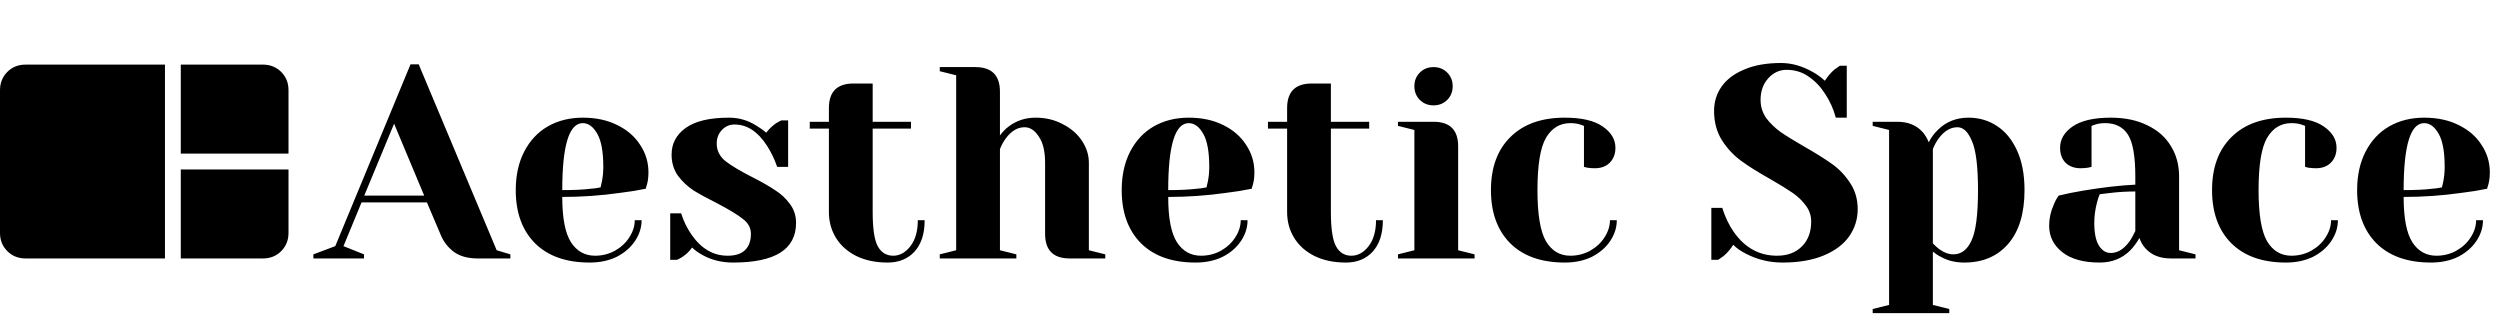 <svg width="503" height="66" viewBox="0 0 503 66" fill="none" xmlns="http://www.w3.org/2000/svg">
<g clip-path="url(#clip0_13_47)">
<path d="M63.053 51.175L67.456 49.525L82.594 12.95H84.245L99.933 50.35L102.686 51.175V52H96.08C94.172 52 92.612 51.578 91.401 50.735C90.19 49.855 89.291 48.718 88.704 47.325L85.897 40.725H72.741L69.108 49.525L73.236 51.175V52H63.053V51.175ZM73.291 39.35H85.346L79.291 24.885L73.291 39.35ZM118.632 52.825C113.934 52.825 110.283 51.542 107.678 48.975C105.072 46.372 103.769 42.797 103.769 38.25C103.769 35.28 104.338 32.695 105.476 30.495C106.613 28.295 108.191 26.608 110.21 25.435C112.264 24.262 114.613 23.675 117.256 23.675C119.898 23.675 122.21 24.17 124.191 25.16C126.209 26.15 127.75 27.488 128.815 29.175C129.916 30.825 130.467 32.658 130.467 34.675C130.467 35.592 130.375 36.38 130.191 37.04L129.916 37.975C128.338 38.305 126.631 38.58 124.797 38.8C120.944 39.35 117.053 39.625 113.127 39.625C113.127 43.878 113.714 46.922 114.889 48.755C116.063 50.552 117.677 51.45 119.733 51.45C121.164 51.45 122.485 51.12 123.696 50.46C124.943 49.763 125.916 48.865 126.613 47.765C127.347 46.628 127.714 45.473 127.714 44.3H129.091C129.091 45.767 128.65 47.16 127.769 48.48C126.889 49.8 125.659 50.863 124.081 51.67C122.503 52.44 120.687 52.825 118.632 52.825ZM113.127 38.25C115.475 38.25 117.384 38.158 118.852 37.975C119.476 37.938 120.136 37.847 120.834 37.7C120.87 37.517 120.962 37.113 121.109 36.49C121.292 35.573 121.384 34.602 121.384 33.575C121.384 30.532 120.98 28.313 120.173 26.92C119.365 25.49 118.393 24.775 117.256 24.775C114.503 24.775 113.127 29.267 113.127 38.25ZM147.507 52.825C145.232 52.825 143.195 52.33 141.397 51.34C140.516 50.863 139.8 50.35 139.25 49.8C138.663 50.607 138.021 51.23 137.323 51.67C136.993 51.89 136.627 52.092 136.222 52.275H134.846V42.925H137.048C137.526 44.465 138.223 45.895 139.14 47.215C141.086 50.038 143.508 51.45 146.406 51.45C147.947 51.45 149.103 51.083 149.874 50.35C150.682 49.58 151.085 48.48 151.085 47.05C151.085 45.84 150.534 44.832 149.433 44.025C148.37 43.182 146.681 42.155 144.369 40.945C142.388 39.955 140.773 39.075 139.525 38.305C138.314 37.498 137.268 36.508 136.388 35.335C135.544 34.125 135.122 32.713 135.122 31.1C135.122 28.9 136.057 27.122 137.929 25.765C139.837 24.372 142.755 23.675 146.681 23.675C148.627 23.675 150.424 24.188 152.076 25.215C152.883 25.692 153.581 26.187 154.167 26.7C154.645 26.04 155.287 25.417 156.094 24.83C156.719 24.463 157.085 24.262 157.195 24.225H158.571V33.575H156.369C155.819 31.998 155.14 30.587 154.333 29.34C152.498 26.48 150.314 25.05 147.782 25.05C146.791 25.05 145.948 25.417 145.25 26.15C144.553 26.883 144.204 27.8 144.204 28.9C144.204 30.293 144.792 31.467 145.966 32.42C147.141 33.337 148.92 34.4 151.305 35.61C153.251 36.6 154.792 37.48 155.929 38.25C157.104 38.983 158.095 39.9 158.901 41C159.746 42.1 160.167 43.383 160.167 44.85C160.167 50.167 155.948 52.825 147.507 52.825ZM178.61 52.825C176.188 52.825 174.078 52.385 172.28 51.505C170.518 50.625 169.161 49.415 168.206 47.875C167.252 46.335 166.775 44.593 166.775 42.65V25.875H162.922V24.5H166.775V21.75C166.775 18.45 168.426 16.8 171.729 16.8H175.582V24.5H183.289V25.875H175.582V42.65C175.582 46.023 175.932 48.333 176.628 49.58C177.326 50.827 178.354 51.45 179.711 51.45C181.032 51.45 182.188 50.808 183.179 49.525C184.169 48.242 184.665 46.5 184.665 44.3H186.041C186.041 47.013 185.362 49.122 184.004 50.625C182.647 52.092 180.849 52.825 178.61 52.825ZM189.08 51.175L192.382 50.35V15.15L189.08 14.325V13.5H196.235C199.538 13.5 201.19 15.15 201.19 18.45V27.25C201.74 26.517 202.309 25.93 202.896 25.49C204.474 24.28 206.291 23.675 208.346 23.675C210.4 23.675 212.236 24.115 213.85 24.995C215.502 25.838 216.786 26.957 217.703 28.35C218.621 29.743 219.08 31.21 219.08 32.75V50.35L222.382 51.175V52H215.226C211.924 52 210.272 50.35 210.272 47.05V32.75C210.272 30.44 209.85 28.68 209.006 27.47C208.198 26.223 207.245 25.6 206.144 25.6C204.75 25.6 203.502 26.333 202.401 27.8C201.923 28.423 201.52 29.157 201.19 30V50.35L204.492 51.175V52H189.08V51.175ZM240.549 52.825C235.852 52.825 232.201 51.542 229.595 48.975C226.99 46.372 225.687 42.797 225.687 38.25C225.687 35.28 226.257 32.695 227.393 30.495C228.531 28.295 230.11 26.608 232.127 25.435C234.183 24.262 236.531 23.675 239.173 23.675C241.815 23.675 244.127 24.17 246.109 25.16C248.128 26.15 249.669 27.488 250.733 29.175C251.834 30.825 252.384 32.658 252.384 34.675C252.384 35.592 252.293 36.38 252.109 37.04L251.834 37.975C250.256 38.305 248.55 38.58 246.715 38.8C242.861 39.35 238.972 39.625 235.045 39.625C235.045 43.878 235.632 46.922 236.806 48.755C237.981 50.552 239.596 51.45 241.65 51.45C243.082 51.45 244.403 51.12 245.614 50.46C246.862 49.763 247.834 48.865 248.531 47.765C249.266 46.628 249.632 45.473 249.632 44.3H251.008C251.008 45.767 250.568 47.16 249.687 48.48C248.806 49.8 247.577 50.863 245.999 51.67C244.422 52.44 242.605 52.825 240.549 52.825ZM235.045 38.25C237.394 38.25 239.302 38.158 240.77 37.975C241.394 37.938 242.055 37.847 242.751 37.7C242.788 37.517 242.88 37.113 243.026 36.49C243.211 35.573 243.302 34.602 243.302 33.575C243.302 30.532 242.898 28.313 242.091 26.92C241.284 25.49 240.311 24.775 239.173 24.775C236.421 24.775 235.045 29.267 235.045 38.25ZM270.802 52.825C268.38 52.825 266.269 52.385 264.471 51.505C262.71 50.625 261.352 49.415 260.398 47.875C259.443 46.335 258.967 44.593 258.967 42.65V25.875H255.114V24.5H258.967V21.75C258.967 18.45 260.618 16.8 263.921 16.8H267.774V24.5H275.481V25.875H267.774V42.65C267.774 46.023 268.122 48.333 268.82 49.58C269.517 50.827 270.544 51.45 271.903 51.45C273.224 51.45 274.38 50.808 275.37 49.525C276.361 48.242 276.857 46.5 276.857 44.3H278.233C278.233 47.013 277.553 49.122 276.196 50.625C274.838 52.092 273.039 52.825 270.802 52.825ZM281.27 51.175L284.573 50.35V26.15L281.27 25.325V24.5H288.426C291.729 24.5 293.38 26.15 293.38 29.45V50.35L296.683 51.175V52H281.27V51.175ZM288.426 21.2C287.325 21.2 286.409 20.833 285.674 20.1C284.94 19.367 284.573 18.45 284.573 17.35C284.573 16.25 284.94 15.333 285.674 14.6C286.409 13.867 287.325 13.5 288.426 13.5C289.527 13.5 290.445 13.867 291.179 14.6C291.913 15.333 292.28 16.25 292.28 17.35C292.28 18.45 291.913 19.367 291.179 20.1C290.445 20.833 289.527 21.2 288.426 21.2ZM314.84 52.825C310.142 52.825 306.491 51.542 303.886 48.975C301.28 46.372 299.978 42.797 299.978 38.25C299.978 33.703 301.28 30.147 303.886 27.58C306.491 24.977 310.142 23.675 314.84 23.675C318.216 23.675 320.748 24.262 322.437 25.435C324.161 26.608 325.024 28.038 325.024 29.725C325.024 30.972 324.638 31.98 323.868 32.75C323.133 33.483 322.142 33.85 320.895 33.85C320.381 33.85 319.867 33.813 319.354 33.74L318.694 33.575V25.325L317.923 25.05C317.372 24.867 316.712 24.775 315.941 24.775C313.849 24.775 312.216 25.765 311.042 27.745C309.904 29.725 309.336 33.227 309.336 38.25C309.336 43.127 309.904 46.555 311.042 48.535C312.216 50.478 313.849 51.45 315.941 51.45C317.372 51.45 318.694 51.12 319.905 50.46C321.152 49.763 322.124 48.865 322.822 47.765C323.556 46.628 323.923 45.473 323.923 44.3H325.299C325.299 45.767 324.859 47.16 323.978 48.48C323.097 49.8 321.867 50.863 320.29 51.67C318.712 52.44 316.895 52.825 314.84 52.825ZM358.632 52.825C356.026 52.825 353.586 52.238 351.311 51.065C350.283 50.552 349.42 49.947 348.724 49.25C348.209 50.093 347.568 50.845 346.797 51.505C346.136 51.982 345.769 52.238 345.696 52.275H344.32V41.825H346.522C347.072 43.622 347.843 45.235 348.834 46.665C351.072 49.855 353.971 51.45 357.531 51.45C359.623 51.45 361.292 50.827 362.54 49.58C363.787 48.333 364.412 46.665 364.412 44.575C364.412 43.365 364.044 42.283 363.311 41.33C362.613 40.377 361.732 39.533 360.669 38.8C359.604 38.067 358.117 37.15 356.21 36.05C353.788 34.693 351.824 33.465 350.32 32.365C348.815 31.265 347.531 29.89 346.467 28.24C345.402 26.553 344.87 24.573 344.87 22.3C344.87 20.503 345.366 18.89 346.357 17.46C347.383 15.993 348.907 14.838 350.925 13.995C352.943 13.115 355.42 12.675 358.357 12.675C360.484 12.675 362.613 13.28 364.742 14.49C365.549 14.93 366.356 15.517 367.164 16.25C367.787 15.297 368.43 14.545 369.091 13.995C369.751 13.518 370.117 13.262 370.191 13.225H371.568V23.675H369.366C368.888 21.915 368.173 20.32 367.219 18.89C366.338 17.497 365.237 16.342 363.916 15.425C362.631 14.508 361.145 14.05 359.457 14.05C358.026 14.05 356.796 14.618 355.769 15.755C354.742 16.892 354.228 18.34 354.228 20.1C354.228 21.457 354.613 22.685 355.384 23.785C356.191 24.848 357.164 25.783 358.302 26.59C359.476 27.397 361.054 28.368 363.035 29.505C365.347 30.825 367.219 31.998 368.65 33.025C370.081 34.052 371.292 35.335 372.283 36.875C373.274 38.378 373.769 40.12 373.769 42.1C373.769 44.08 373.2 45.895 372.063 47.545C370.925 49.158 369.219 50.442 366.944 51.395C364.668 52.348 361.898 52.825 358.632 52.825ZM376.782 62.175L380.085 61.35V26.15L376.782 25.325V24.5H381.736C383.901 24.5 385.607 25.197 386.855 26.59C387.332 27.14 387.736 27.818 388.066 28.625C388.543 27.672 389.148 26.847 389.883 26.15C391.534 24.5 393.589 23.675 396.048 23.675C398.213 23.675 400.139 24.243 401.828 25.38C403.515 26.48 404.855 28.13 405.846 30.33C406.837 32.493 407.332 35.133 407.332 38.25C407.332 42.943 406.231 46.555 404.03 49.085C401.864 51.578 398.928 52.825 395.222 52.825C393.461 52.825 391.92 52.458 390.598 51.725C390.048 51.468 389.478 51.102 388.892 50.625V61.35L392.195 62.175V63H376.782V62.175ZM393.02 51.175C394.598 51.175 395.809 50.258 396.653 48.425C397.534 46.592 397.975 43.2 397.975 38.25C397.975 33.52 397.57 30.238 396.764 28.405C395.993 26.535 395.02 25.6 393.846 25.6C392.451 25.6 391.204 26.333 390.103 27.8C389.626 28.423 389.222 29.157 388.892 30V48.975C389.405 49.488 389.809 49.855 390.103 50.075C391.094 50.808 392.066 51.175 393.02 51.175ZM422.47 52.825C419.203 52.825 416.69 52.128 414.929 50.735C413.167 49.342 412.286 47.563 412.286 45.4C412.286 43.97 412.598 42.558 413.222 41.165C413.479 40.505 413.809 39.9 414.213 39.35C415.717 38.983 417.351 38.653 419.112 38.36C423.076 37.7 426.579 37.297 429.626 37.15V35.5C429.626 31.43 429.131 28.625 428.14 27.085C427.149 25.545 425.626 24.775 423.571 24.775C422.8 24.775 422.14 24.867 421.589 25.05L420.819 25.325V33.575L420.103 33.74C419.516 33.813 419.02 33.85 418.617 33.85C417.369 33.85 416.36 33.483 415.589 32.75C414.855 31.98 414.488 30.972 414.488 29.725C414.488 28.038 415.332 26.608 417.02 25.435C418.745 24.262 421.295 23.675 424.672 23.675C427.534 23.675 429.992 24.188 432.048 25.215C434.14 26.205 435.717 27.598 436.782 29.395C437.883 31.155 438.433 33.19 438.433 35.5V50.35L441.736 51.175V52H436.782C434.58 52 432.874 51.322 431.663 49.965C431.148 49.415 430.745 48.718 430.452 47.875C429.937 48.792 429.332 49.617 428.635 50.35C426.984 52 424.928 52.825 422.47 52.825ZM424.672 50.9C426.029 50.9 427.259 50.167 428.36 48.7C428.763 48.15 429.186 47.417 429.626 46.5V38.525C427.938 38.525 426.323 38.617 424.782 38.8C423.644 38.947 422.873 39.038 422.47 39.075C422.286 39.478 422.103 40.028 421.92 40.725C421.552 42.118 421.369 43.493 421.369 44.85C421.369 46.903 421.68 48.425 422.305 49.415C422.928 50.405 423.717 50.9 424.672 50.9ZM459.927 52.825C455.229 52.825 451.578 51.542 448.973 48.975C446.367 46.372 445.065 42.797 445.065 38.25C445.065 33.703 446.367 30.147 448.973 27.58C451.578 24.977 455.229 23.675 459.927 23.675C463.303 23.675 465.835 24.262 467.524 25.435C469.248 26.608 470.111 28.038 470.111 29.725C470.111 30.972 469.725 31.98 468.955 32.75C468.22 33.483 467.229 33.85 465.982 33.85C465.468 33.85 464.954 33.813 464.441 33.74L463.78 33.575V25.325L463.01 25.05C462.459 24.867 461.799 24.775 461.028 24.775C458.936 24.775 457.303 25.765 456.129 27.745C454.991 29.725 454.423 33.227 454.423 38.25C454.423 43.127 454.991 46.555 456.129 48.535C457.303 50.478 458.936 51.45 461.028 51.45C462.459 51.45 463.78 51.12 464.991 50.46C466.238 49.763 467.211 48.865 467.909 47.765C468.642 46.628 469.01 45.473 469.01 44.3H470.386C470.386 45.767 469.946 47.16 469.065 48.48C468.184 49.8 466.954 50.863 465.377 51.67C463.798 52.44 461.982 52.825 459.927 52.825ZM489.117 52.825C484.419 52.825 480.768 51.542 478.162 48.975C475.556 46.372 474.254 42.797 474.254 38.25C474.254 35.28 474.823 32.695 475.961 30.495C477.098 28.295 478.676 26.608 480.695 25.435C482.749 24.262 485.098 23.675 487.74 23.675C490.383 23.675 492.695 24.17 494.676 25.16C496.694 26.15 498.235 27.488 499.3 29.175C500.401 30.825 500.951 32.658 500.951 34.675C500.951 35.592 500.859 36.38 500.676 37.04L500.401 37.975C498.823 38.305 497.116 38.58 495.282 38.8C491.428 39.35 487.538 39.625 483.612 39.625C483.612 43.878 484.198 46.922 485.373 48.755C486.547 50.552 488.162 51.45 490.217 51.45C491.649 51.45 492.97 51.12 494.181 50.46C495.428 49.763 496.401 48.865 497.098 47.765C497.832 46.628 498.199 45.473 498.199 44.3H499.575C499.575 45.767 499.135 47.16 498.254 48.48C497.373 49.8 496.143 50.863 494.566 51.67C492.988 52.44 491.171 52.825 489.117 52.825ZM483.612 38.25C485.96 38.25 487.868 38.158 489.337 37.975C489.96 37.938 490.621 37.847 491.318 37.7C491.354 37.517 491.447 37.113 491.594 36.49C491.777 35.573 491.869 34.602 491.869 33.575C491.869 30.532 491.464 28.313 490.658 26.92C489.85 25.49 488.877 24.775 487.74 24.775C484.988 24.775 483.612 29.267 483.612 38.25Z" fill="black"/>
<path d="M36.373 30.906V13H52.906C54.371 13 55.594 13.491 56.577 14.473C57.56 15.455 58.05 16.681 58.048 18.15V30.906H36.373ZM5.143 52C3.678 52 2.454 51.509 1.471 50.527C0.488 49.545 -0.002 48.319 6.86256e-06 46.85V18.15C6.86256e-06 16.683 0.49 15.458 1.471 14.473C2.452 13.489 3.676 12.998 5.143 13H33.189V52H5.143ZM36.373 52V34.094H58.048V46.85C58.048 48.317 57.558 49.542 56.577 50.527C55.596 51.511 54.373 52.002 52.906 52H36.373Z" fill="black"/>
</g>
<defs>
<clipPath id="clip0_13_47">
<rect width="502.419" height="66" fill="white"/>
</clipPath>
</defs>
</svg>
